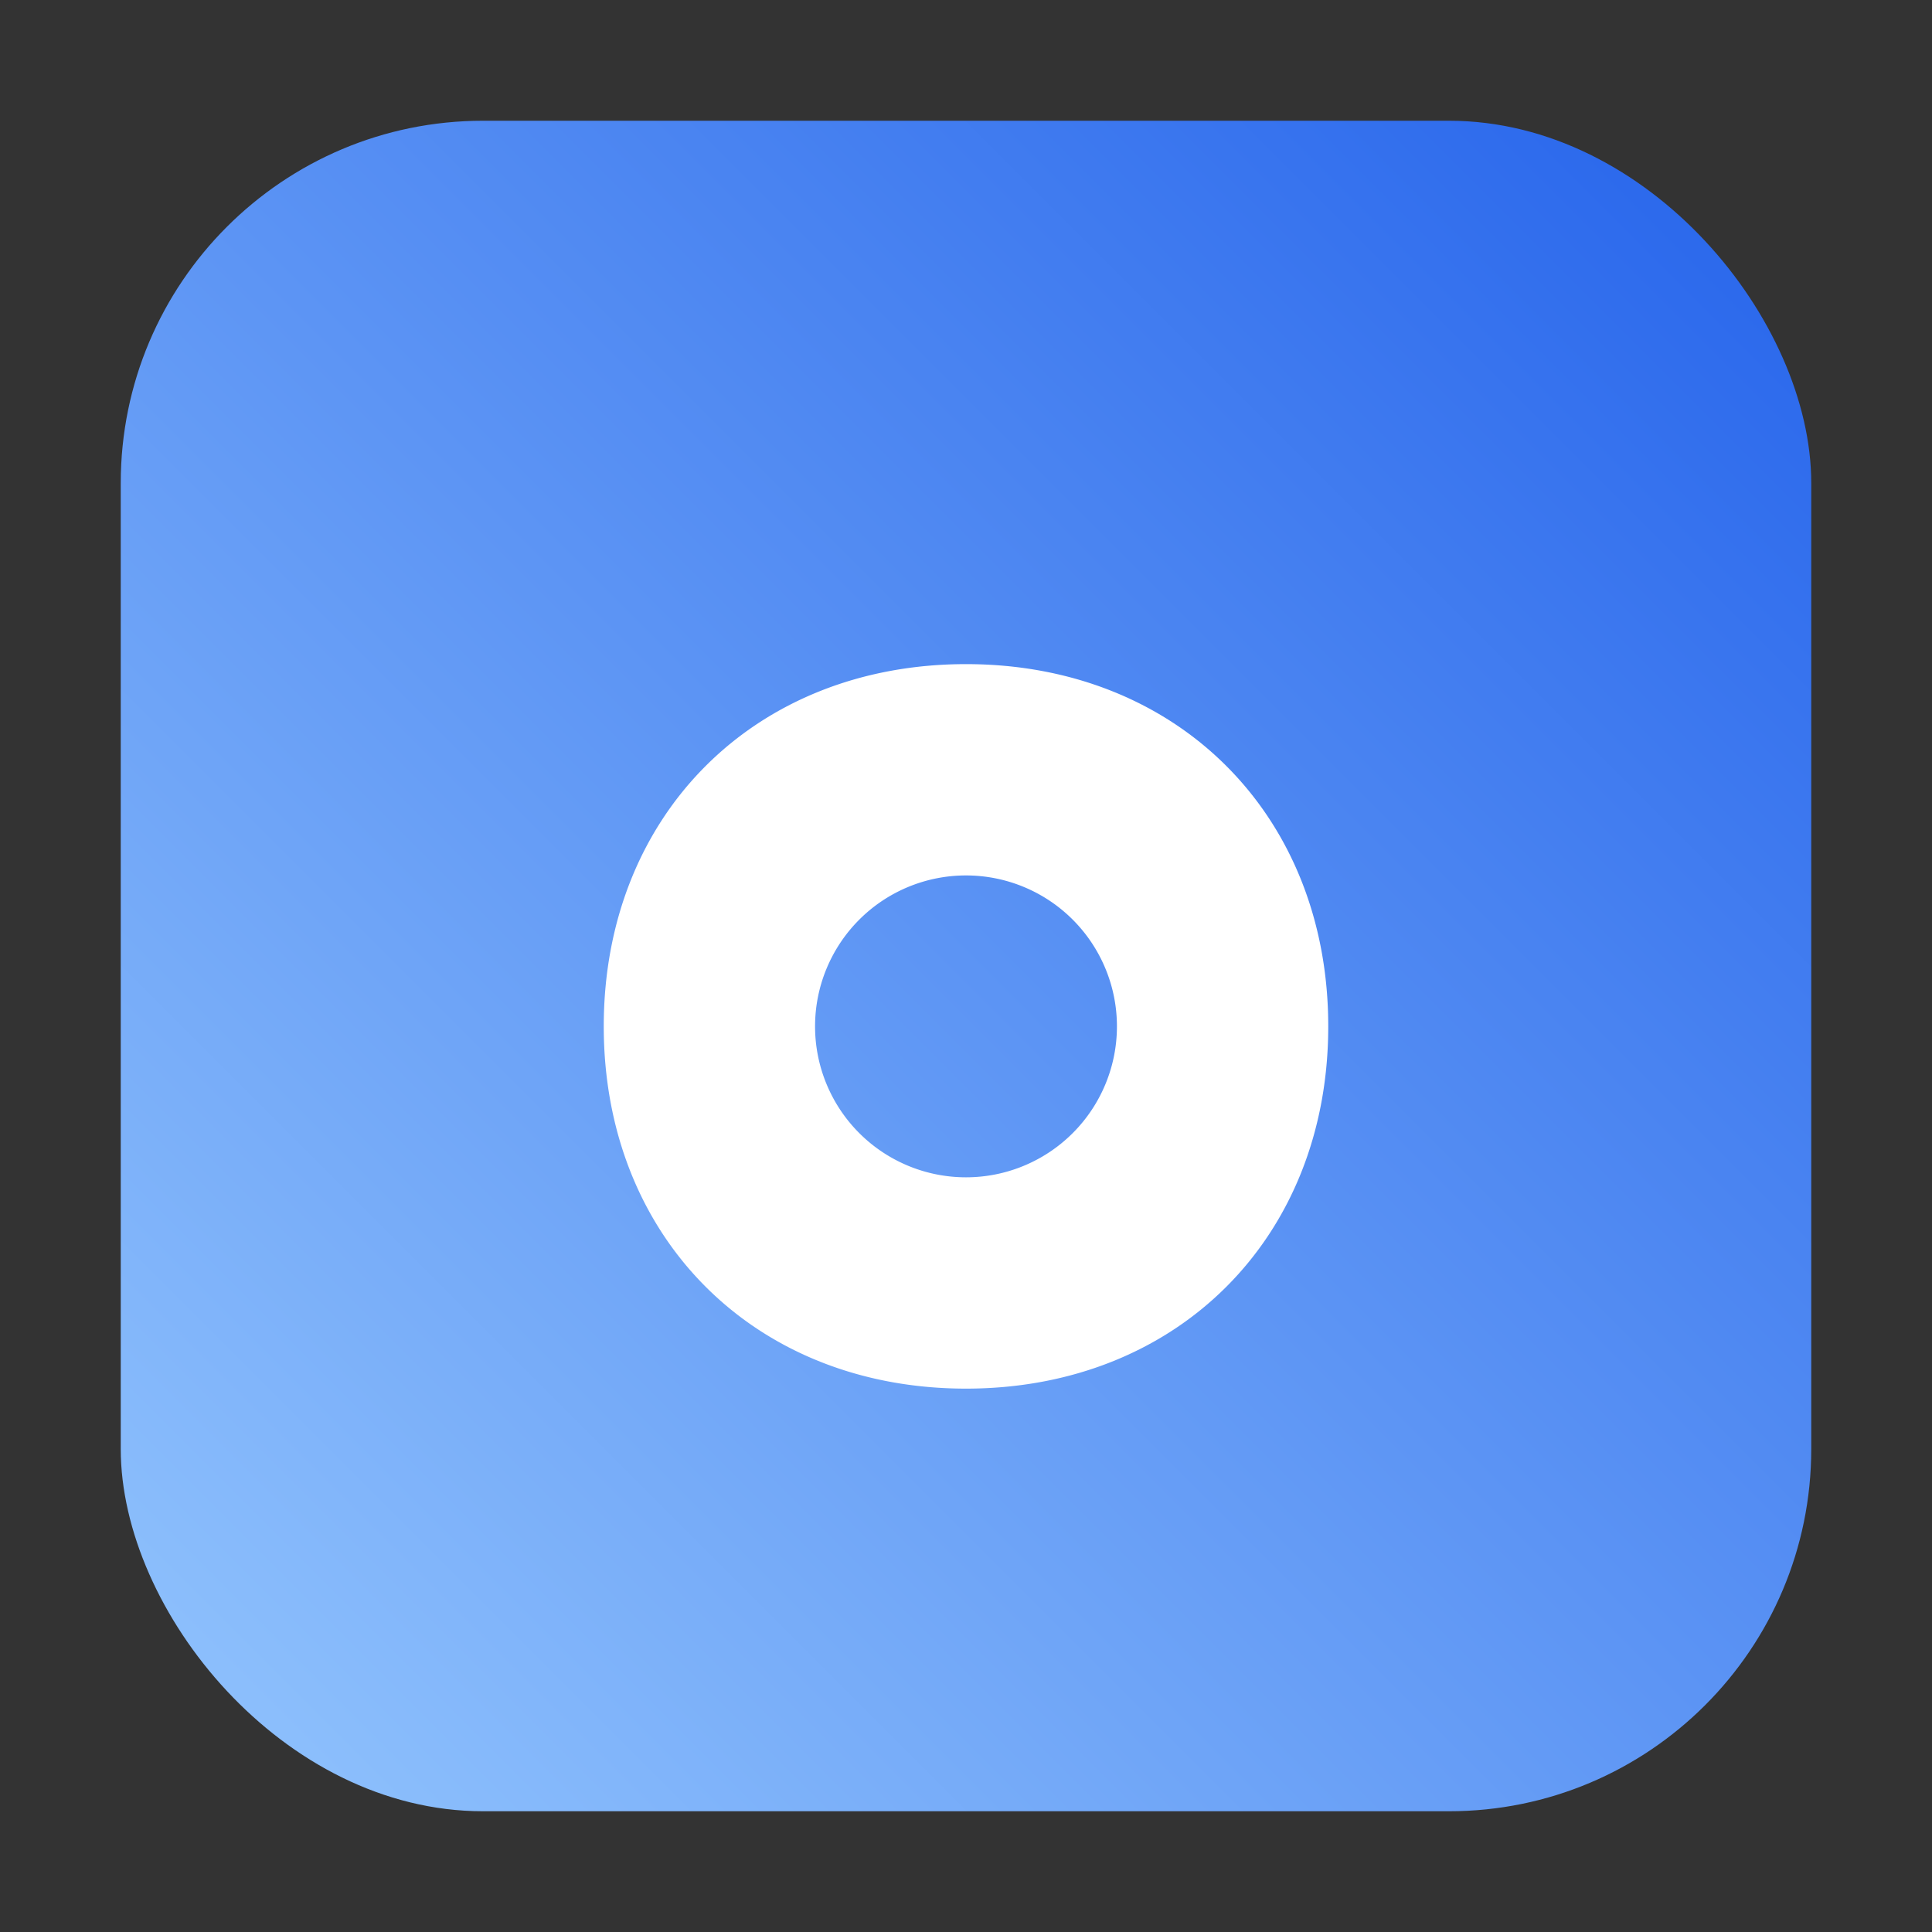 <svg xmlns="http://www.w3.org/2000/svg" viewBox="0 0 64 64">
  <rect x="0" y="0" width="64" height="64" fill="#333333" stroke="none"/>
  <defs>
    <linearGradient id="g" x1="0" x2="1" y1="1" y2="0">
      <stop offset="0" stop-color="#93c5fd"/>
      <stop offset="1" stop-color="#2563eb"/>
    </linearGradient>
  </defs>
  <rect x="4" y="4" width="56" height="56" rx="12" fill="url(#g)"/>
  <path d="M20 34c0-7 5-12 12-12s12 5 12 12-5 12-12 12-12-5-12-12zm7 0a5 5 0 1 0 10 0 5 5 0 0 0-10 0z" fill="#fff"/>
</svg>

